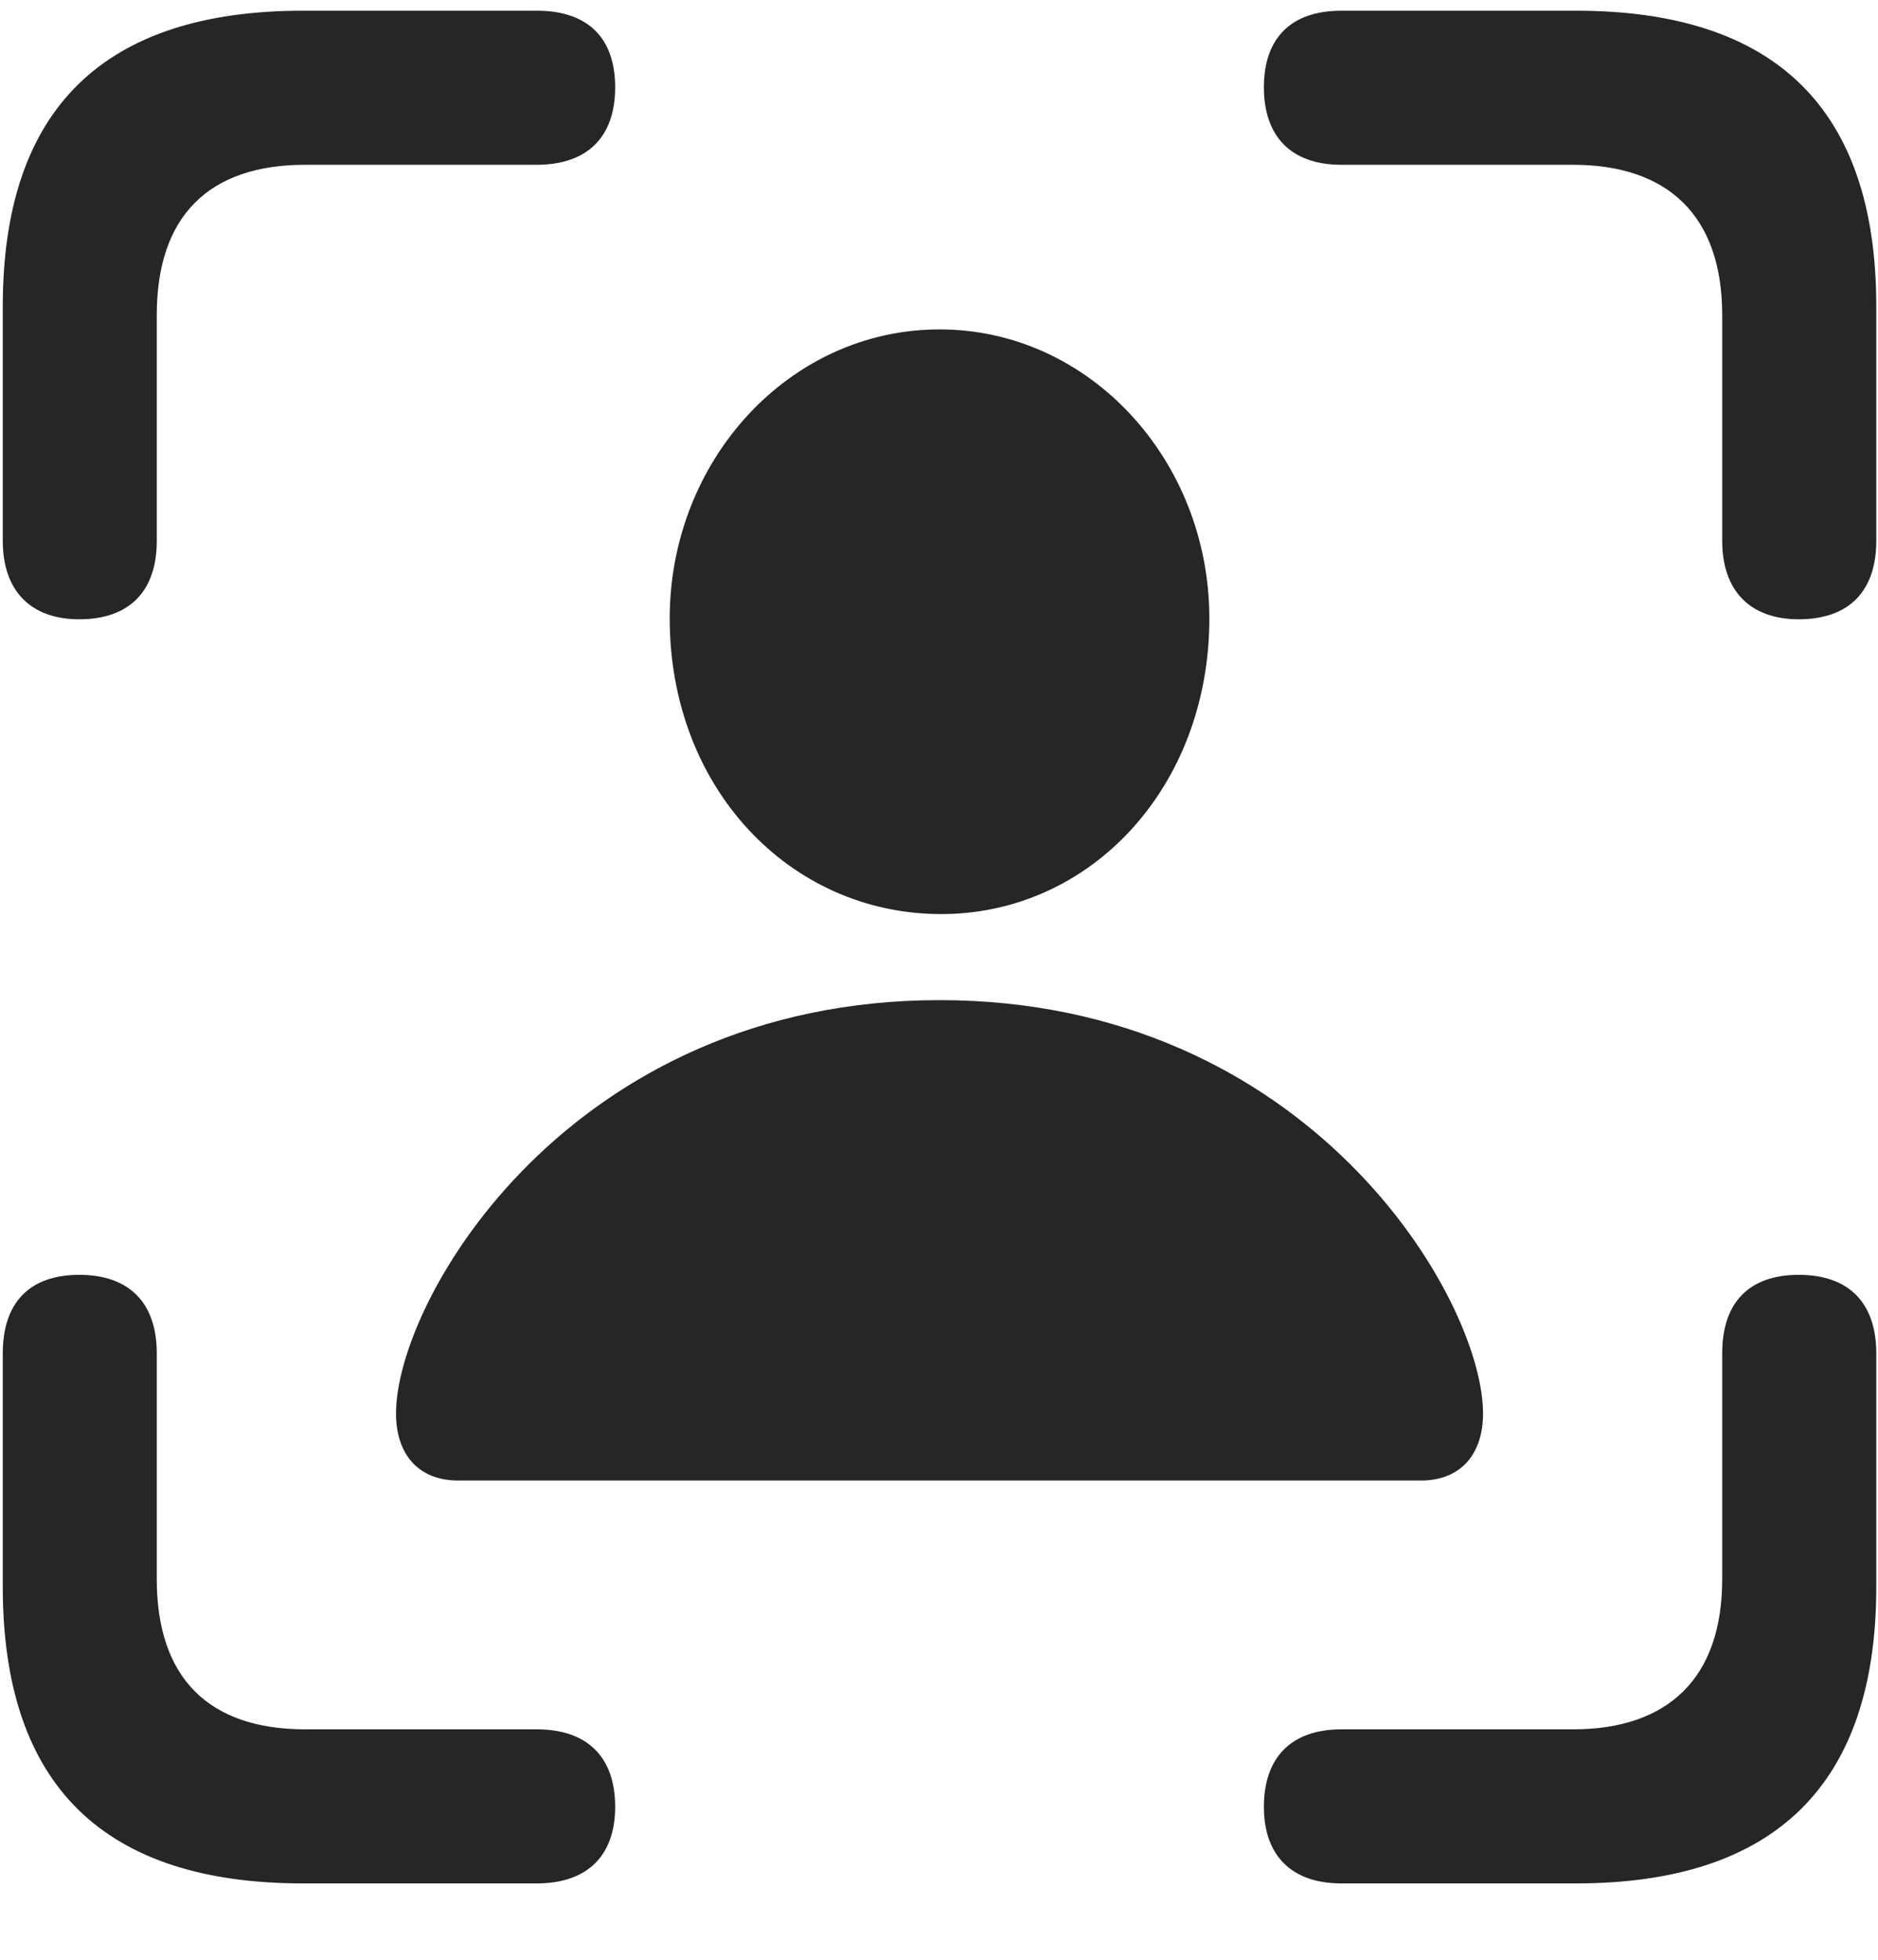 <svg width="23" height="24" viewBox="0 0 23 24" fill="none" xmlns="http://www.w3.org/2000/svg">
<g clip-path="url(#clip0_2207_18936)">
<path d="M0.971 7.584C1.592 7.584 1.92 7.233 1.92 6.624V3.858C1.92 2.639 2.565 2.018 3.737 2.018H6.573C7.194 2.018 7.534 1.678 7.534 1.069C7.534 0.459 7.194 0.131 6.573 0.131H3.713C1.264 0.131 0.034 1.338 0.034 3.752V6.624C0.034 7.233 0.373 7.584 0.971 7.584ZM22.03 7.584C22.651 7.584 22.979 7.233 22.979 6.624V3.752C22.979 1.338 21.748 0.131 19.299 0.131H16.428C15.819 0.131 15.479 0.459 15.479 1.069C15.479 1.678 15.819 2.018 16.428 2.018H19.264C20.424 2.018 21.092 2.639 21.092 3.858V6.624C21.092 7.233 21.432 7.584 22.03 7.584ZM3.713 23.065H6.573C7.194 23.065 7.534 22.725 7.534 22.127C7.534 21.518 7.194 21.178 6.573 21.178H3.737C2.565 21.178 1.92 20.557 1.92 19.338V16.573C1.92 15.952 1.58 15.612 0.971 15.612C0.362 15.612 0.034 15.952 0.034 16.573V19.432C0.034 21.858 1.264 23.065 3.713 23.065ZM16.428 23.065H19.299C21.748 23.065 22.979 21.846 22.979 19.432V16.573C22.979 15.952 22.639 15.612 22.03 15.612C21.42 15.612 21.092 15.952 21.092 16.573V19.338C21.092 20.557 20.424 21.178 19.264 21.178H16.428C15.819 21.178 15.479 21.518 15.479 22.127C15.479 22.725 15.819 23.065 16.428 23.065Z" fill="black" fill-opacity="0.85"/>
<path d="M5.612 18.131H17.401C17.905 18.131 18.163 17.791 18.163 17.311C18.163 15.905 16.03 12.248 11.506 12.248C6.983 12.248 4.85 15.905 4.85 17.311C4.85 17.791 5.108 18.131 5.612 18.131ZM11.506 11.194C13.346 11.206 14.811 9.647 14.811 7.573C14.811 5.639 13.346 4.034 11.506 4.034C9.666 4.034 8.202 5.639 8.202 7.573C8.202 9.647 9.666 11.182 11.506 11.194Z" fill="black" fill-opacity="0.85"/>
</g>
<defs>
<clipPath id="clip0_2207_18936">
<rect width="22.945" height="22.957" fill="white" transform="translate(0.034 0.108)"/>
</clipPath>
</defs>
</svg>

